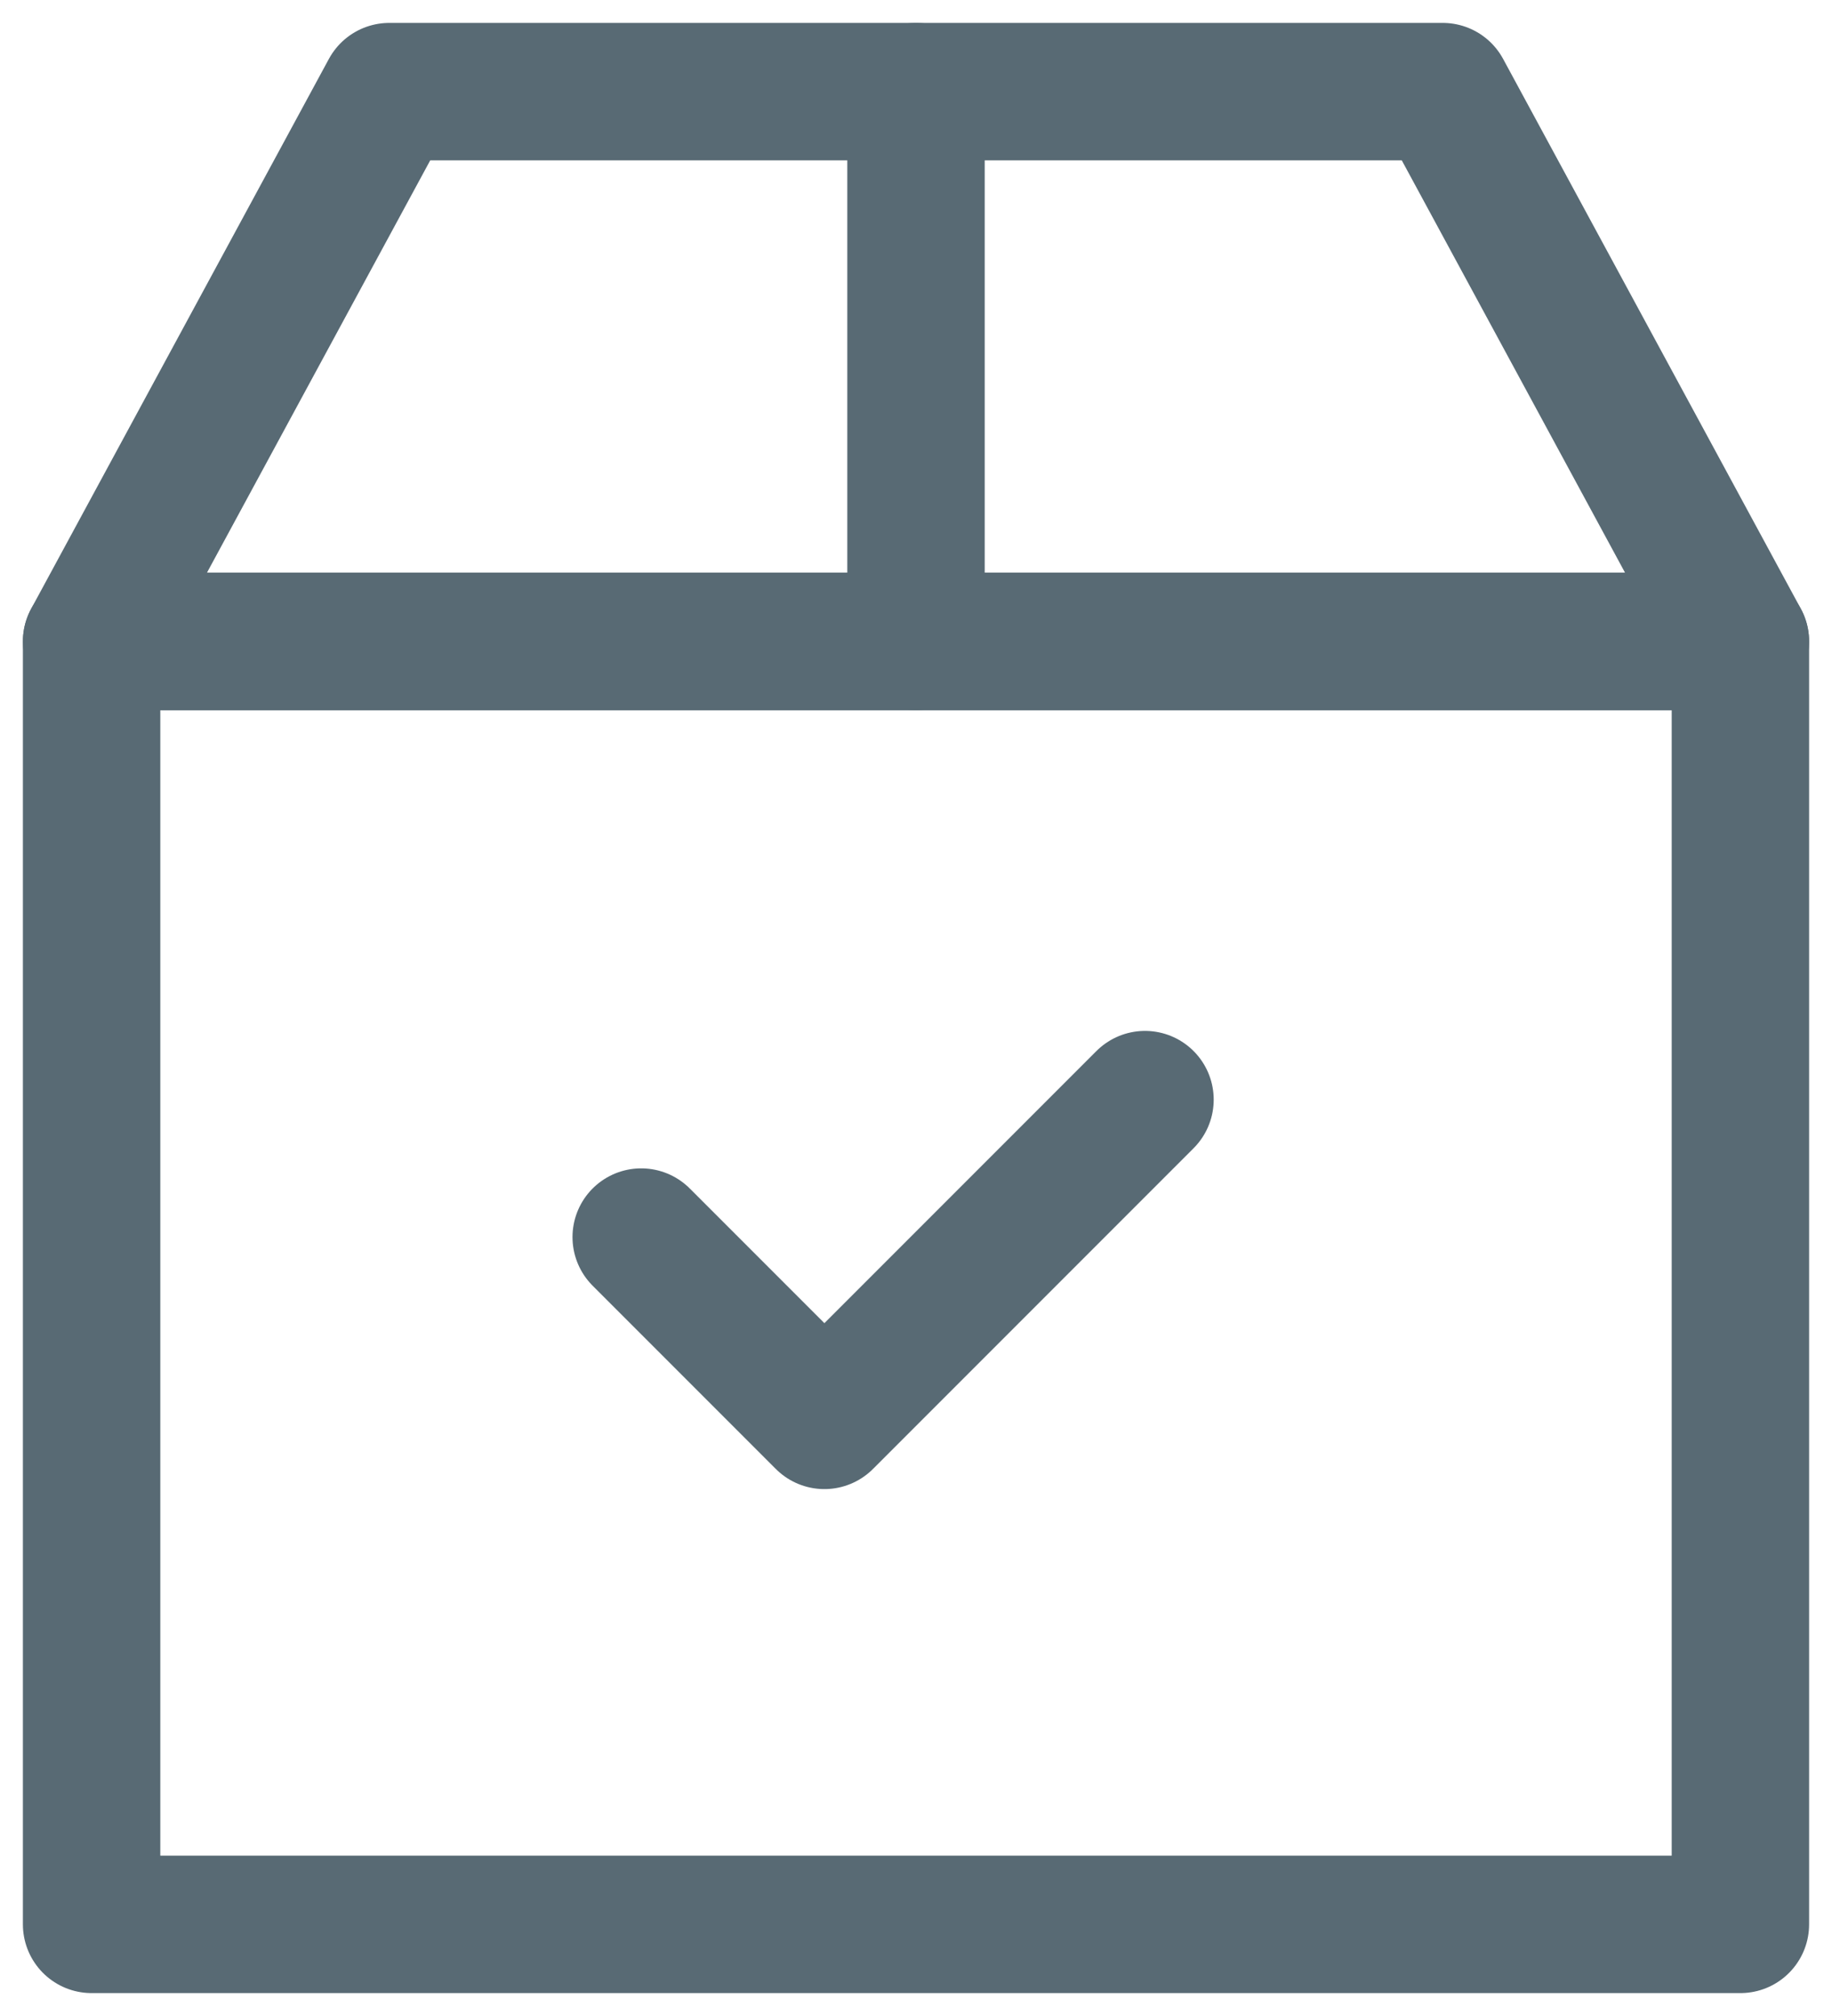 <svg width="20" height="22" viewBox="0 0 20 22" fill="none" xmlns="http://www.w3.org/2000/svg">
<rect x="1" y="7" width="18" height="14" stroke="#586A74" stroke-width="1.5" stroke-linejoin="round"/>
<path d="M4.25 1H15.75L19 7H1L4.25 1Z" stroke="#586A74" stroke-width="1.5" stroke-linejoin="round"/>
<path d="M7 13.5L9 15.5L12.5 12" stroke="#586A74" stroke-width="1.5" stroke-linecap="round" stroke-linejoin="round"/>
<path d="M10 7L10 1" stroke="#586A74" stroke-width="1.5" stroke-linecap="round" stroke-linejoin="round"/>
</svg>

